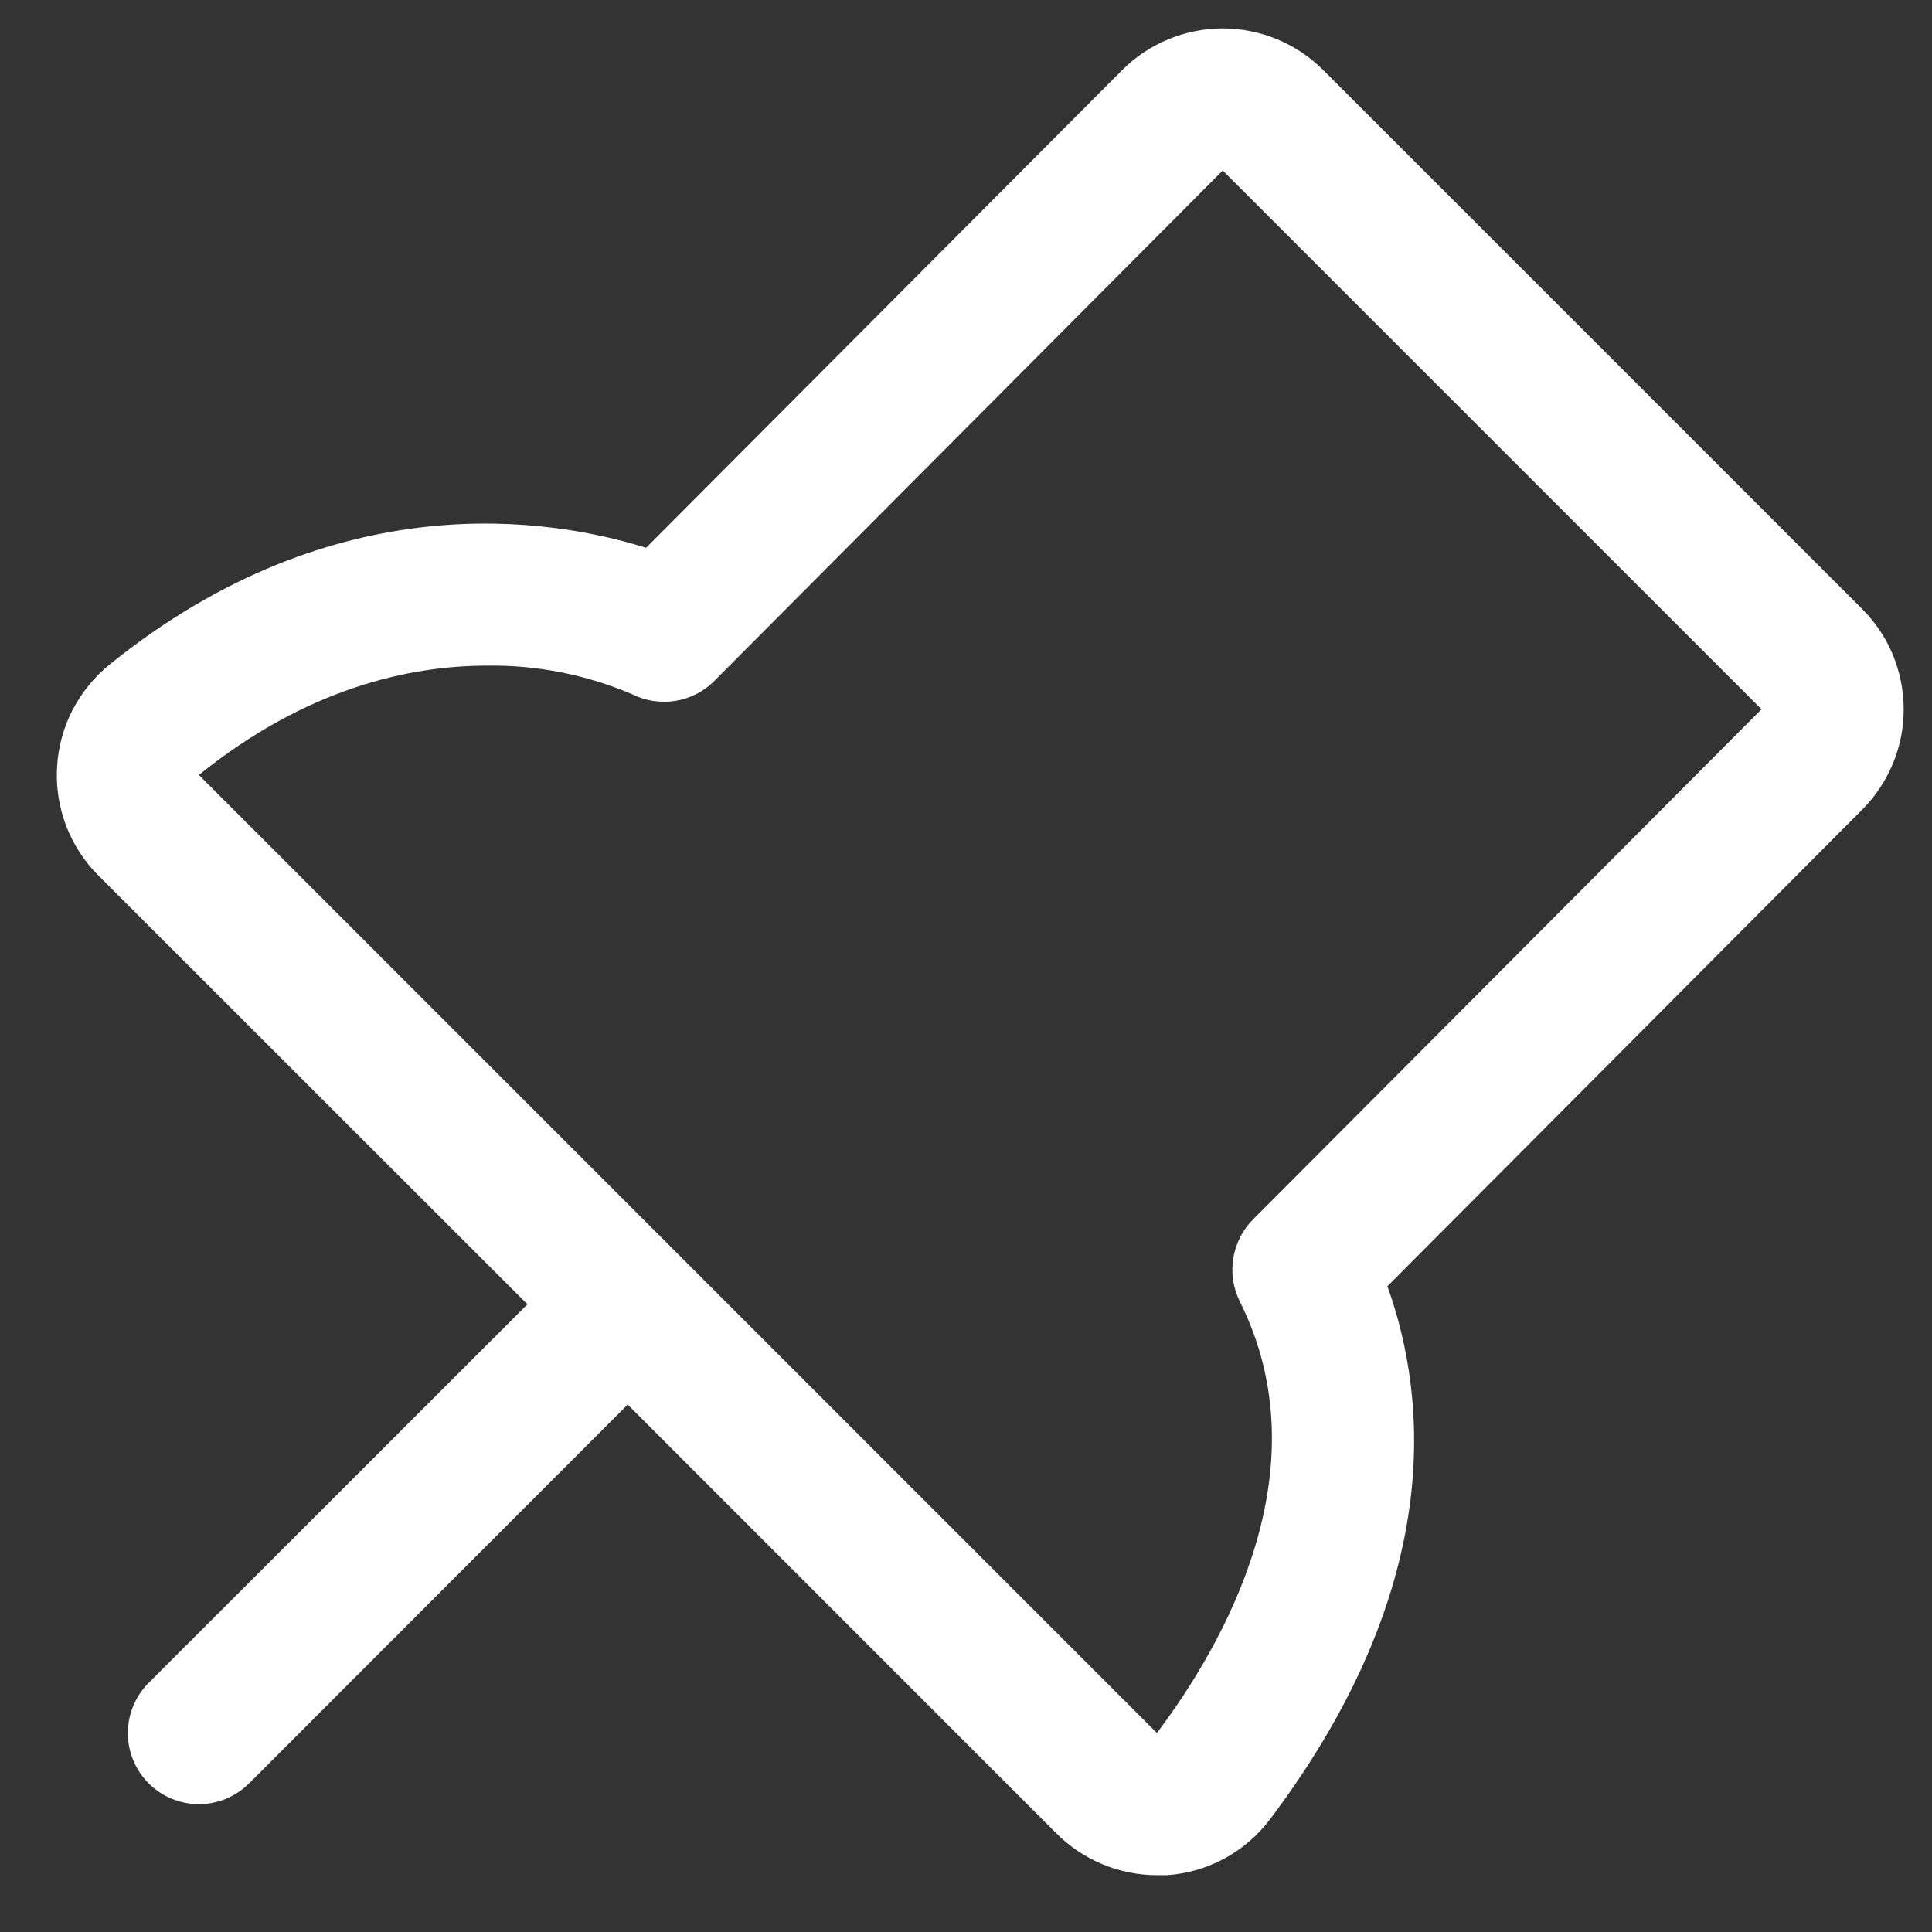 <svg width="17" height="17" viewBox="0 0 17 17" fill="none" xmlns="http://www.w3.org/2000/svg">
<rect x="0" y="0" width="17" height="17" fill="#333333" stroke="none"/>
<path d="M16.384 5.357L11.643 0.616C11.527 0.5 11.389 0.408 11.237 0.345C11.086 0.283 10.923 0.25 10.759 0.25C10.595 0.25 10.432 0.283 10.281 0.345C10.129 0.408 9.991 0.5 9.875 0.616L5.685 4.82C4.852 4.559 2.951 4.244 0.966 5.846C0.83 5.956 0.718 6.094 0.637 6.25C0.557 6.406 0.511 6.577 0.502 6.753C0.492 6.928 0.52 7.103 0.582 7.267C0.645 7.431 0.742 7.58 0.866 7.704L4.641 11.477L1.308 14.808C1.191 14.925 1.125 15.084 1.125 15.25C1.125 15.416 1.191 15.575 1.308 15.692C1.425 15.809 1.584 15.875 1.75 15.875C1.916 15.875 2.075 15.809 2.192 15.692L5.523 12.359L9.295 16.132C9.411 16.248 9.549 16.341 9.701 16.404C9.853 16.467 10.015 16.5 10.18 16.5C10.209 16.5 10.238 16.5 10.268 16.5C10.446 16.488 10.62 16.437 10.777 16.352C10.934 16.266 11.07 16.148 11.177 16.006C12.712 13.966 12.564 12.309 12.208 11.318L16.385 7.125C16.501 7.009 16.593 6.871 16.656 6.719C16.719 6.568 16.751 6.405 16.751 6.241C16.751 6.077 16.718 5.914 16.656 5.762C16.593 5.611 16.501 5.473 16.384 5.357ZM15.5 6.241L11.026 10.73C10.933 10.823 10.873 10.943 10.852 11.072C10.831 11.201 10.851 11.334 10.909 11.451C11.649 12.93 10.769 14.466 10.18 15.249L1.75 6.819C2.694 6.058 3.597 5.857 4.288 5.857C4.726 5.851 5.16 5.937 5.563 6.109C5.681 6.168 5.814 6.188 5.944 6.167C6.073 6.146 6.193 6.085 6.286 5.991L10.759 1.5L15.5 6.241V6.241Z" fill="white"/>
</svg>
